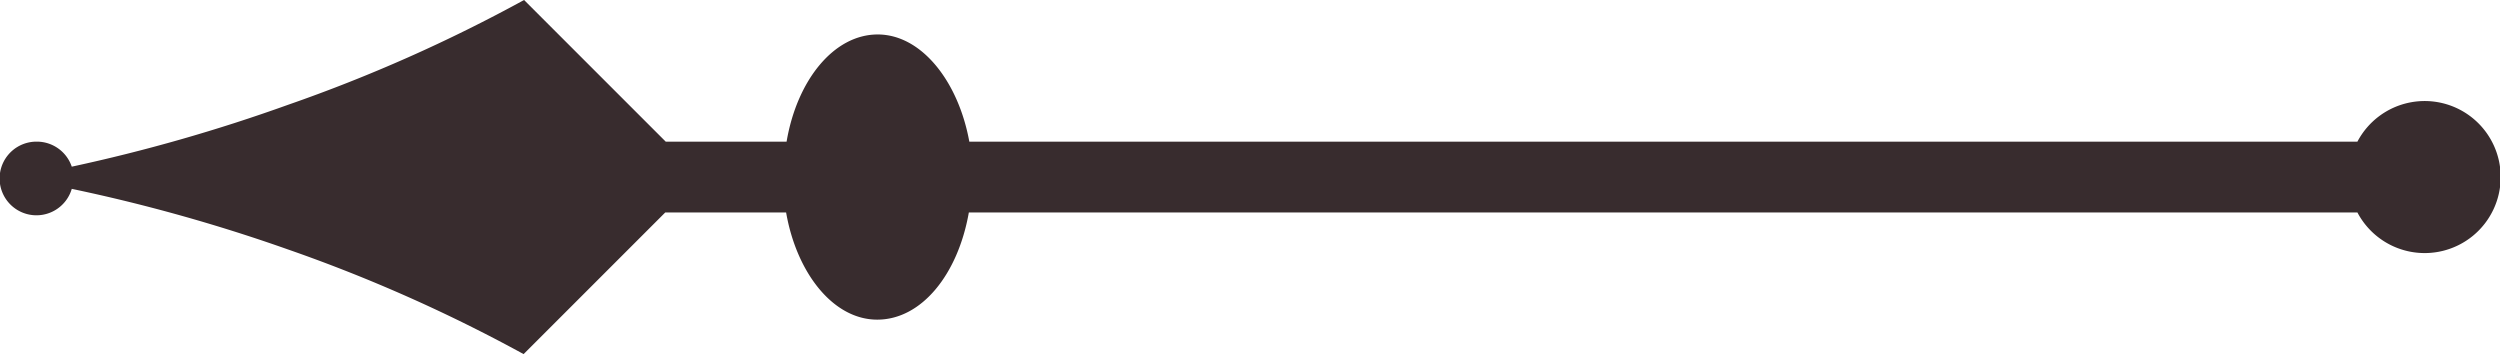 <svg xmlns="http://www.w3.org/2000/svg" viewBox="0 0 52.95 7.54"><defs><style>.cls-1{fill:#382c2e;}</style></defs><title>Asset 3</title><g id="Layer_2" data-name="Layer 2"><g id="Ebene_1" data-name="Ebene 1"><path class="cls-1" d="M.78,3a.78.78,0,0,1,.74.53A35.81,35.81,0,0,0,6.1,2.22a33,33,0,0,0,5-2.22l3,3h2.56c.22-1.3,1-2.27,1.93-2.27s1.71,1,1.94,2.27h29.4a1.61,1.61,0,1,1,0,1.5H20.52c-.23,1.31-1,2.27-1.94,2.27s-1.71-1-1.93-2.27H14.09l-3,3a33,33,0,0,0-5-2.22A35.81,35.81,0,0,0,1.52,4,.78.78,0,1,1,.78,3Z"/></g></g></svg>